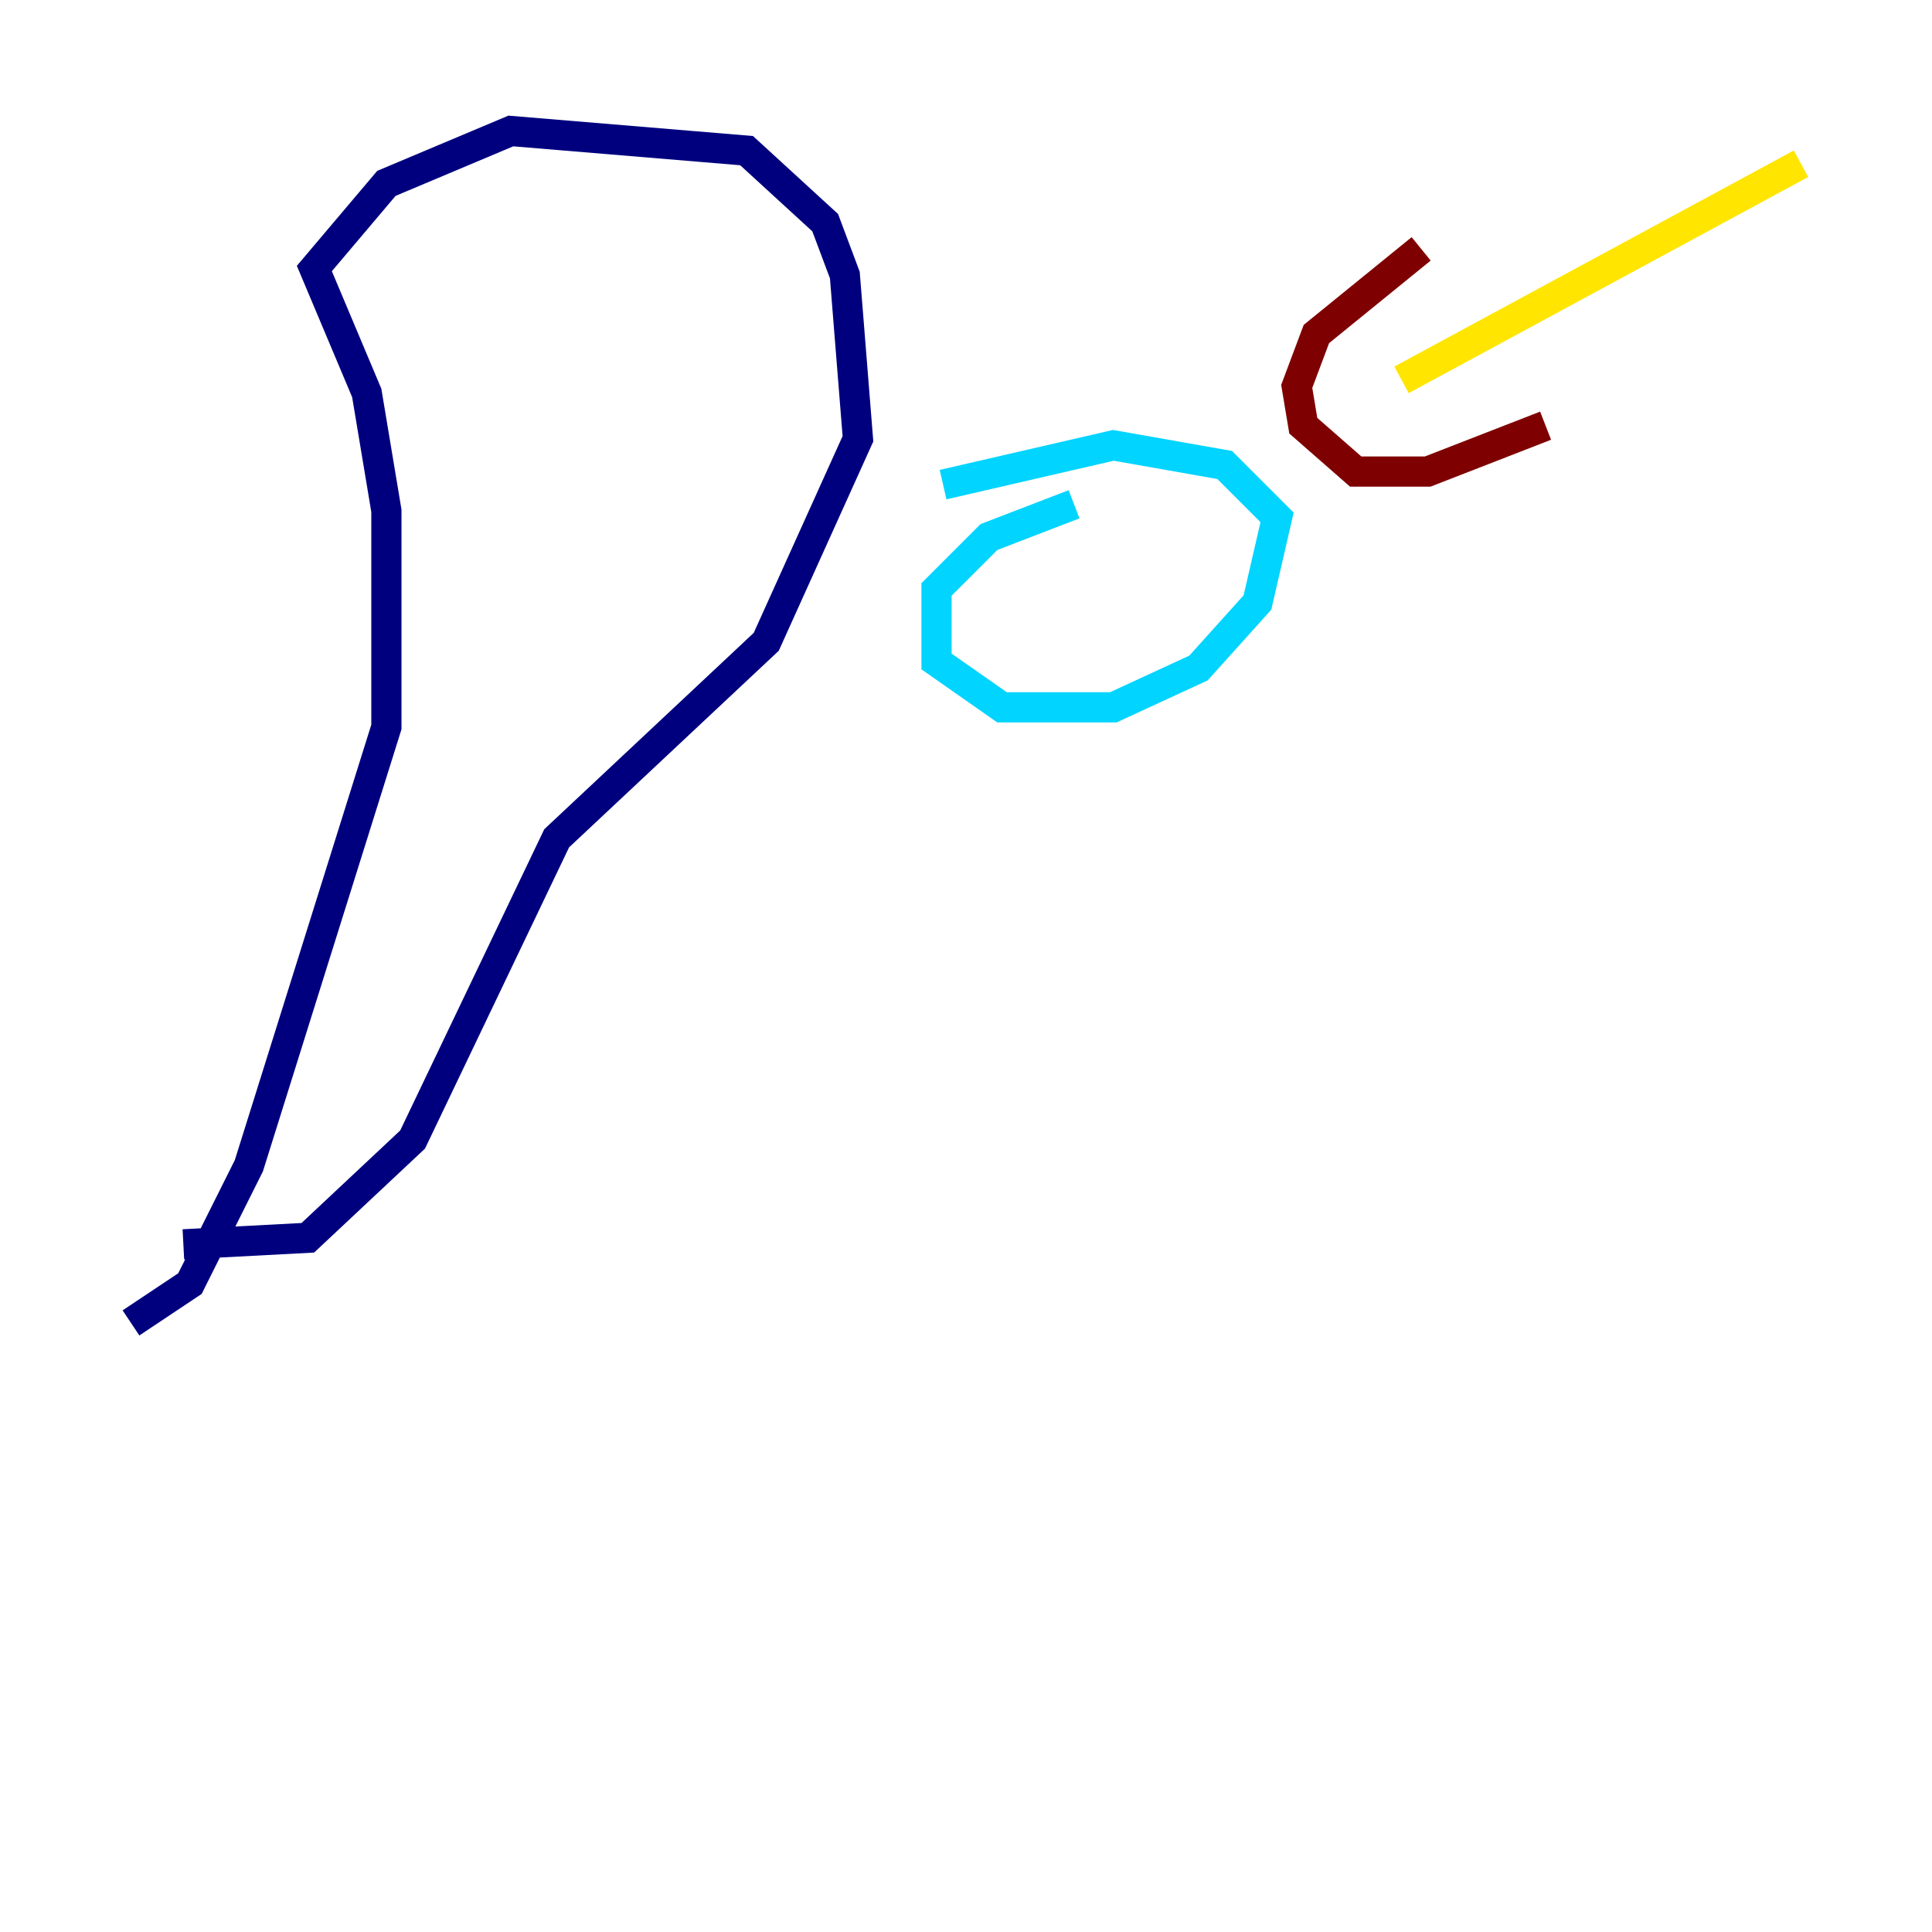<?xml version="1.0" encoding="utf-8" ?>
<svg baseProfile="tiny" height="128" version="1.2" viewBox="0,0,128,128" width="128" xmlns="http://www.w3.org/2000/svg" xmlns:ev="http://www.w3.org/2001/xml-events" xmlns:xlink="http://www.w3.org/1999/xlink"><defs /><polyline fill="none" points="8.678,87.647 12.583,85.044 16.488,77.234 25.6,48.163 25.6,33.844 24.298,26.034 20.827,17.79 25.6,12.149 33.844,8.678 49.464,9.98 54.671,14.752 55.973,18.224 56.841,29.071 50.766,42.522 36.881,55.539 27.336,75.498 20.393,82.007 12.149,82.441" stroke="#00007f" stroke-width="2" /><polyline fill="none" points="71.159,33.41 65.519,35.58 62.047,39.051 62.047,43.824 66.386,46.861 73.763,46.861 79.403,44.258 83.308,39.919 84.61,34.278 81.139,30.807 73.763,29.505 62.481,32.108" stroke="#00d4ff" stroke-width="2" /><polyline fill="none" points="119.322,10.848 92.854,25.166" stroke="#ffe500" stroke-width="2" /><polyline fill="none" points="94.156,16.488 87.214,22.129 85.912,25.6 86.346,28.203 89.817,31.241 94.59,31.241 102.4,28.203" stroke="#7f0000" stroke-width="2" /></svg>